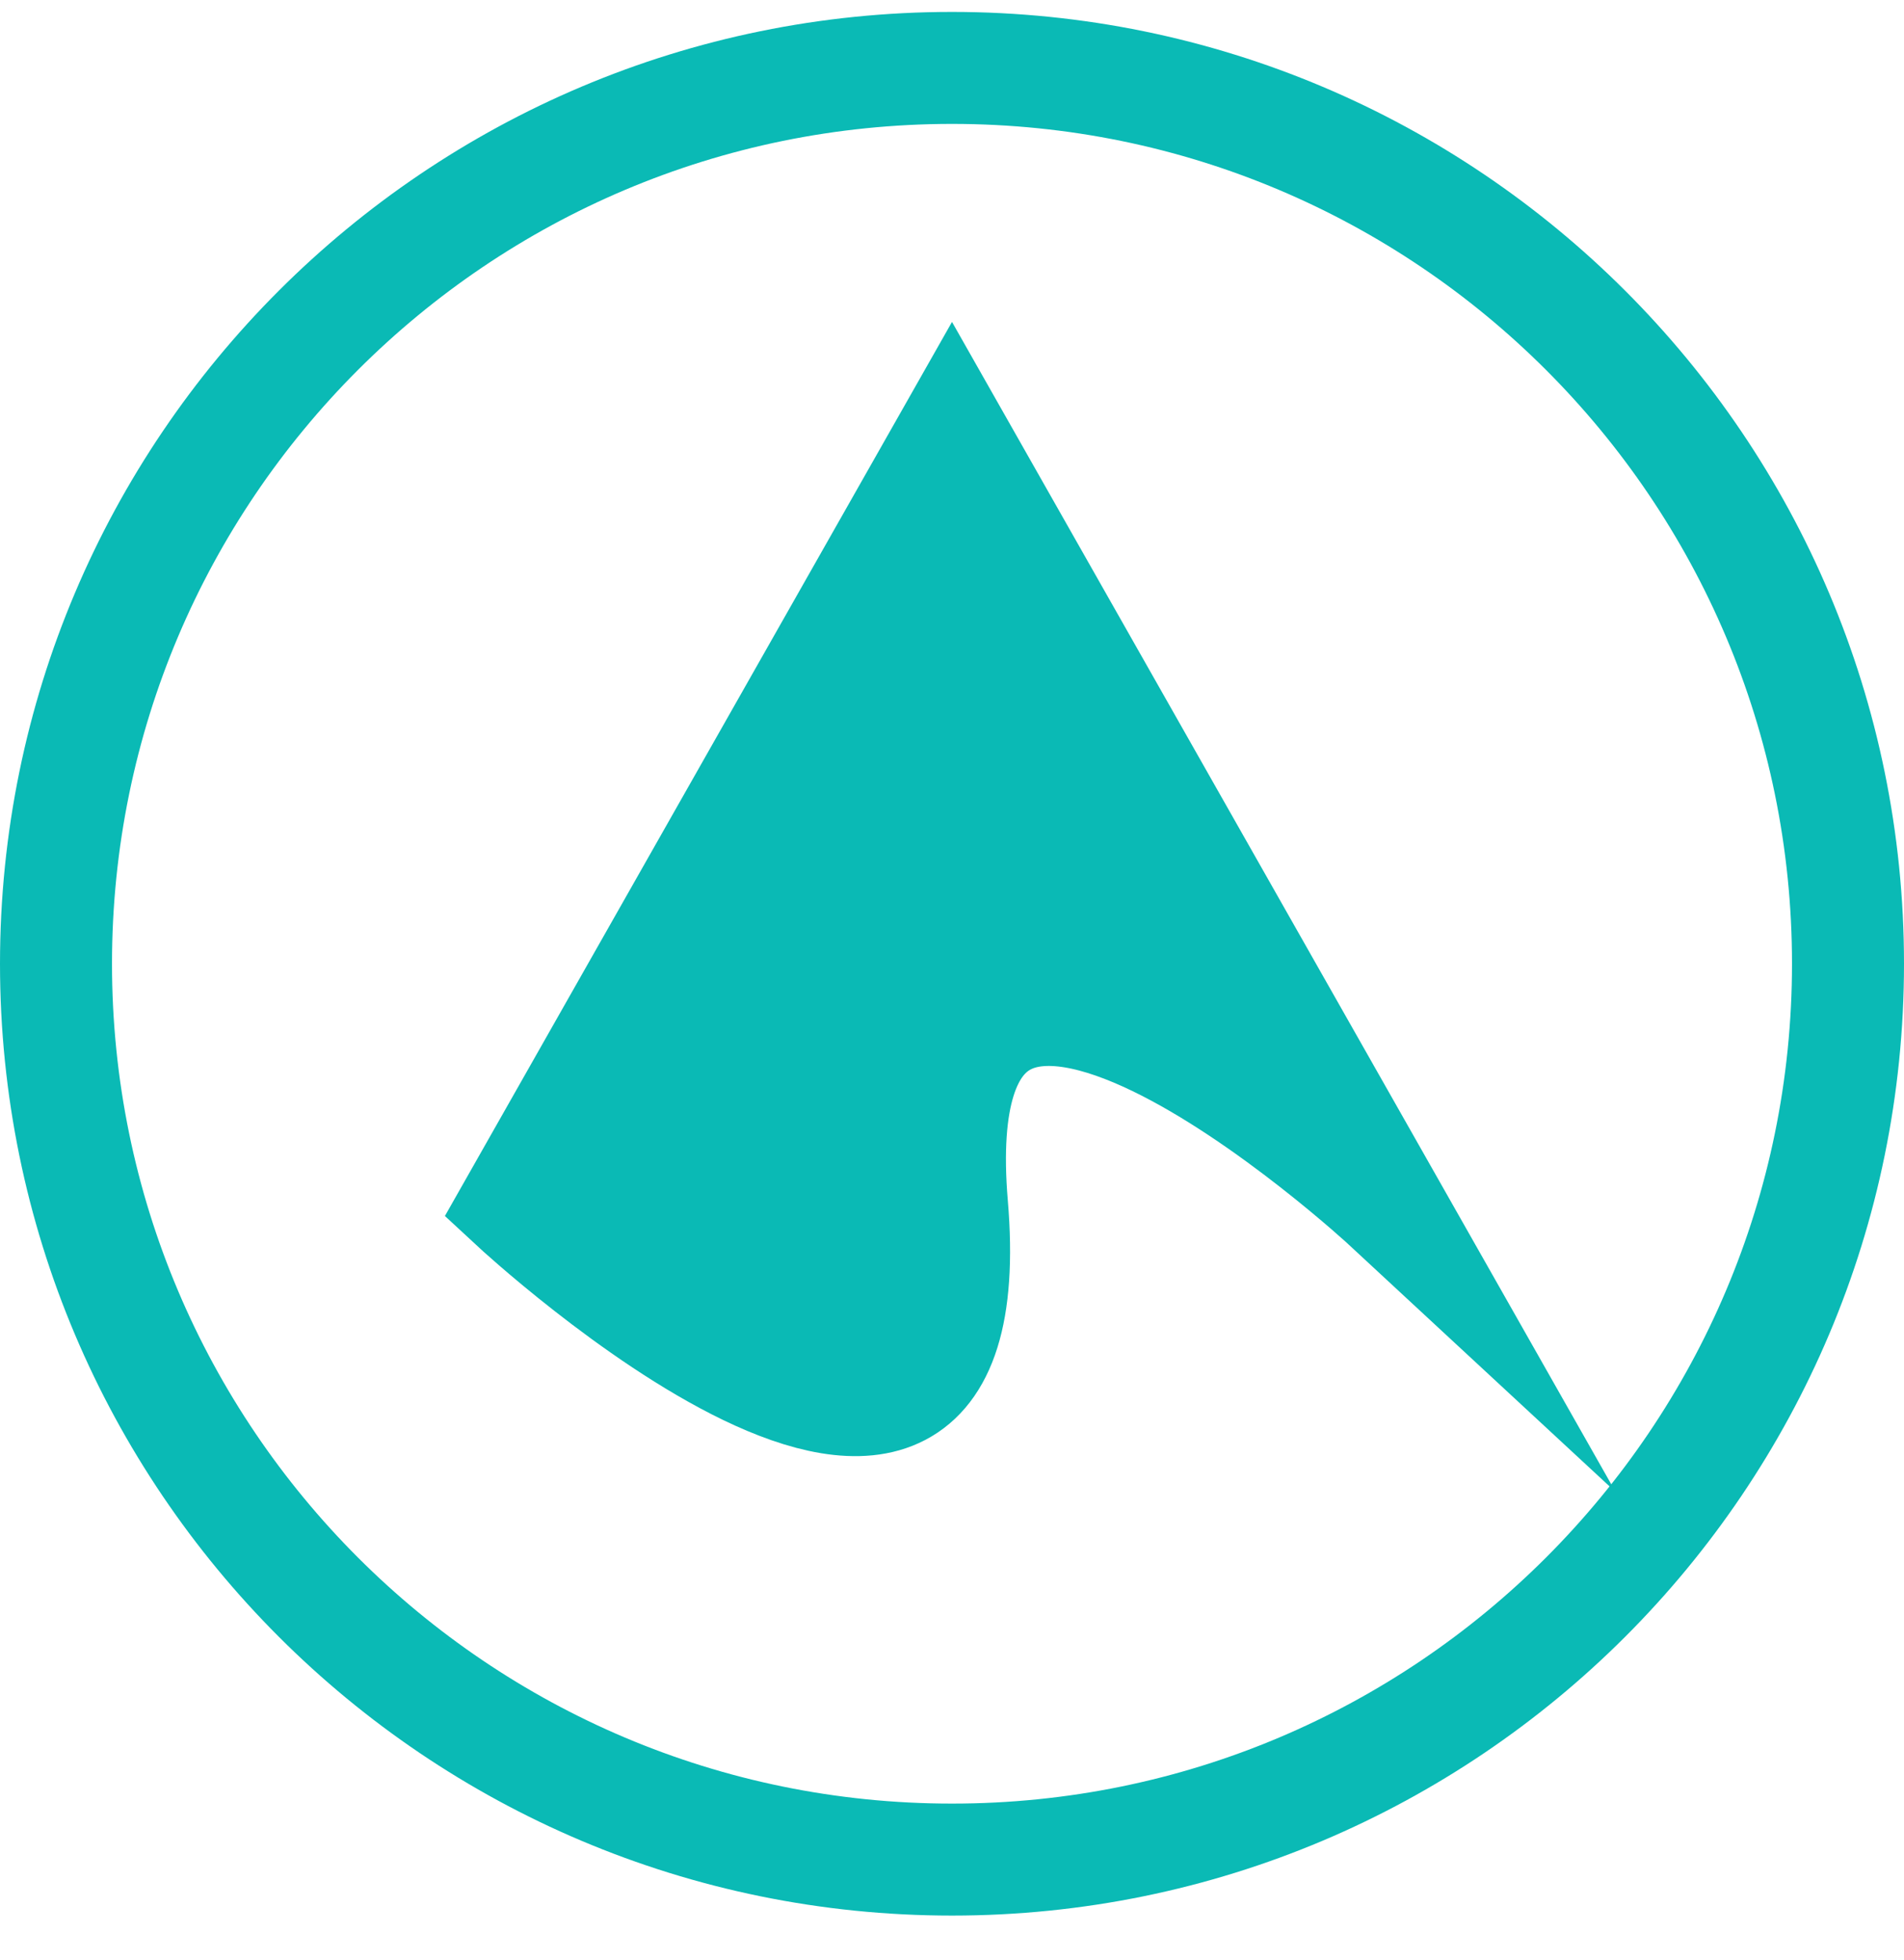 <svg width="34" height="35" viewBox="0 0 34 35" fill="none" xmlns="http://www.w3.org/2000/svg">
<path d="M17 7.777L9.205 21.523C9.205 21.523 17.663 29.363 17 21.523C16.341 13.683 24.795 21.523 24.795 21.523L17 7.777Z" fill="#0ABAB5" stroke="#0ABAB5" stroke-width="2" stroke-miterlimit="10"/>
<path d="M17 33.213C25.837 33.213 33 26.049 33 17.213C33 8.376 25.837 1.213 17 1.213C8.163 1.213 1 8.376 1 17.213C1 26.049 8.163 33.213 17 33.213Z" stroke="#0ABAB5" stroke-width="2" stroke-miterlimit="10"/>
</svg>
